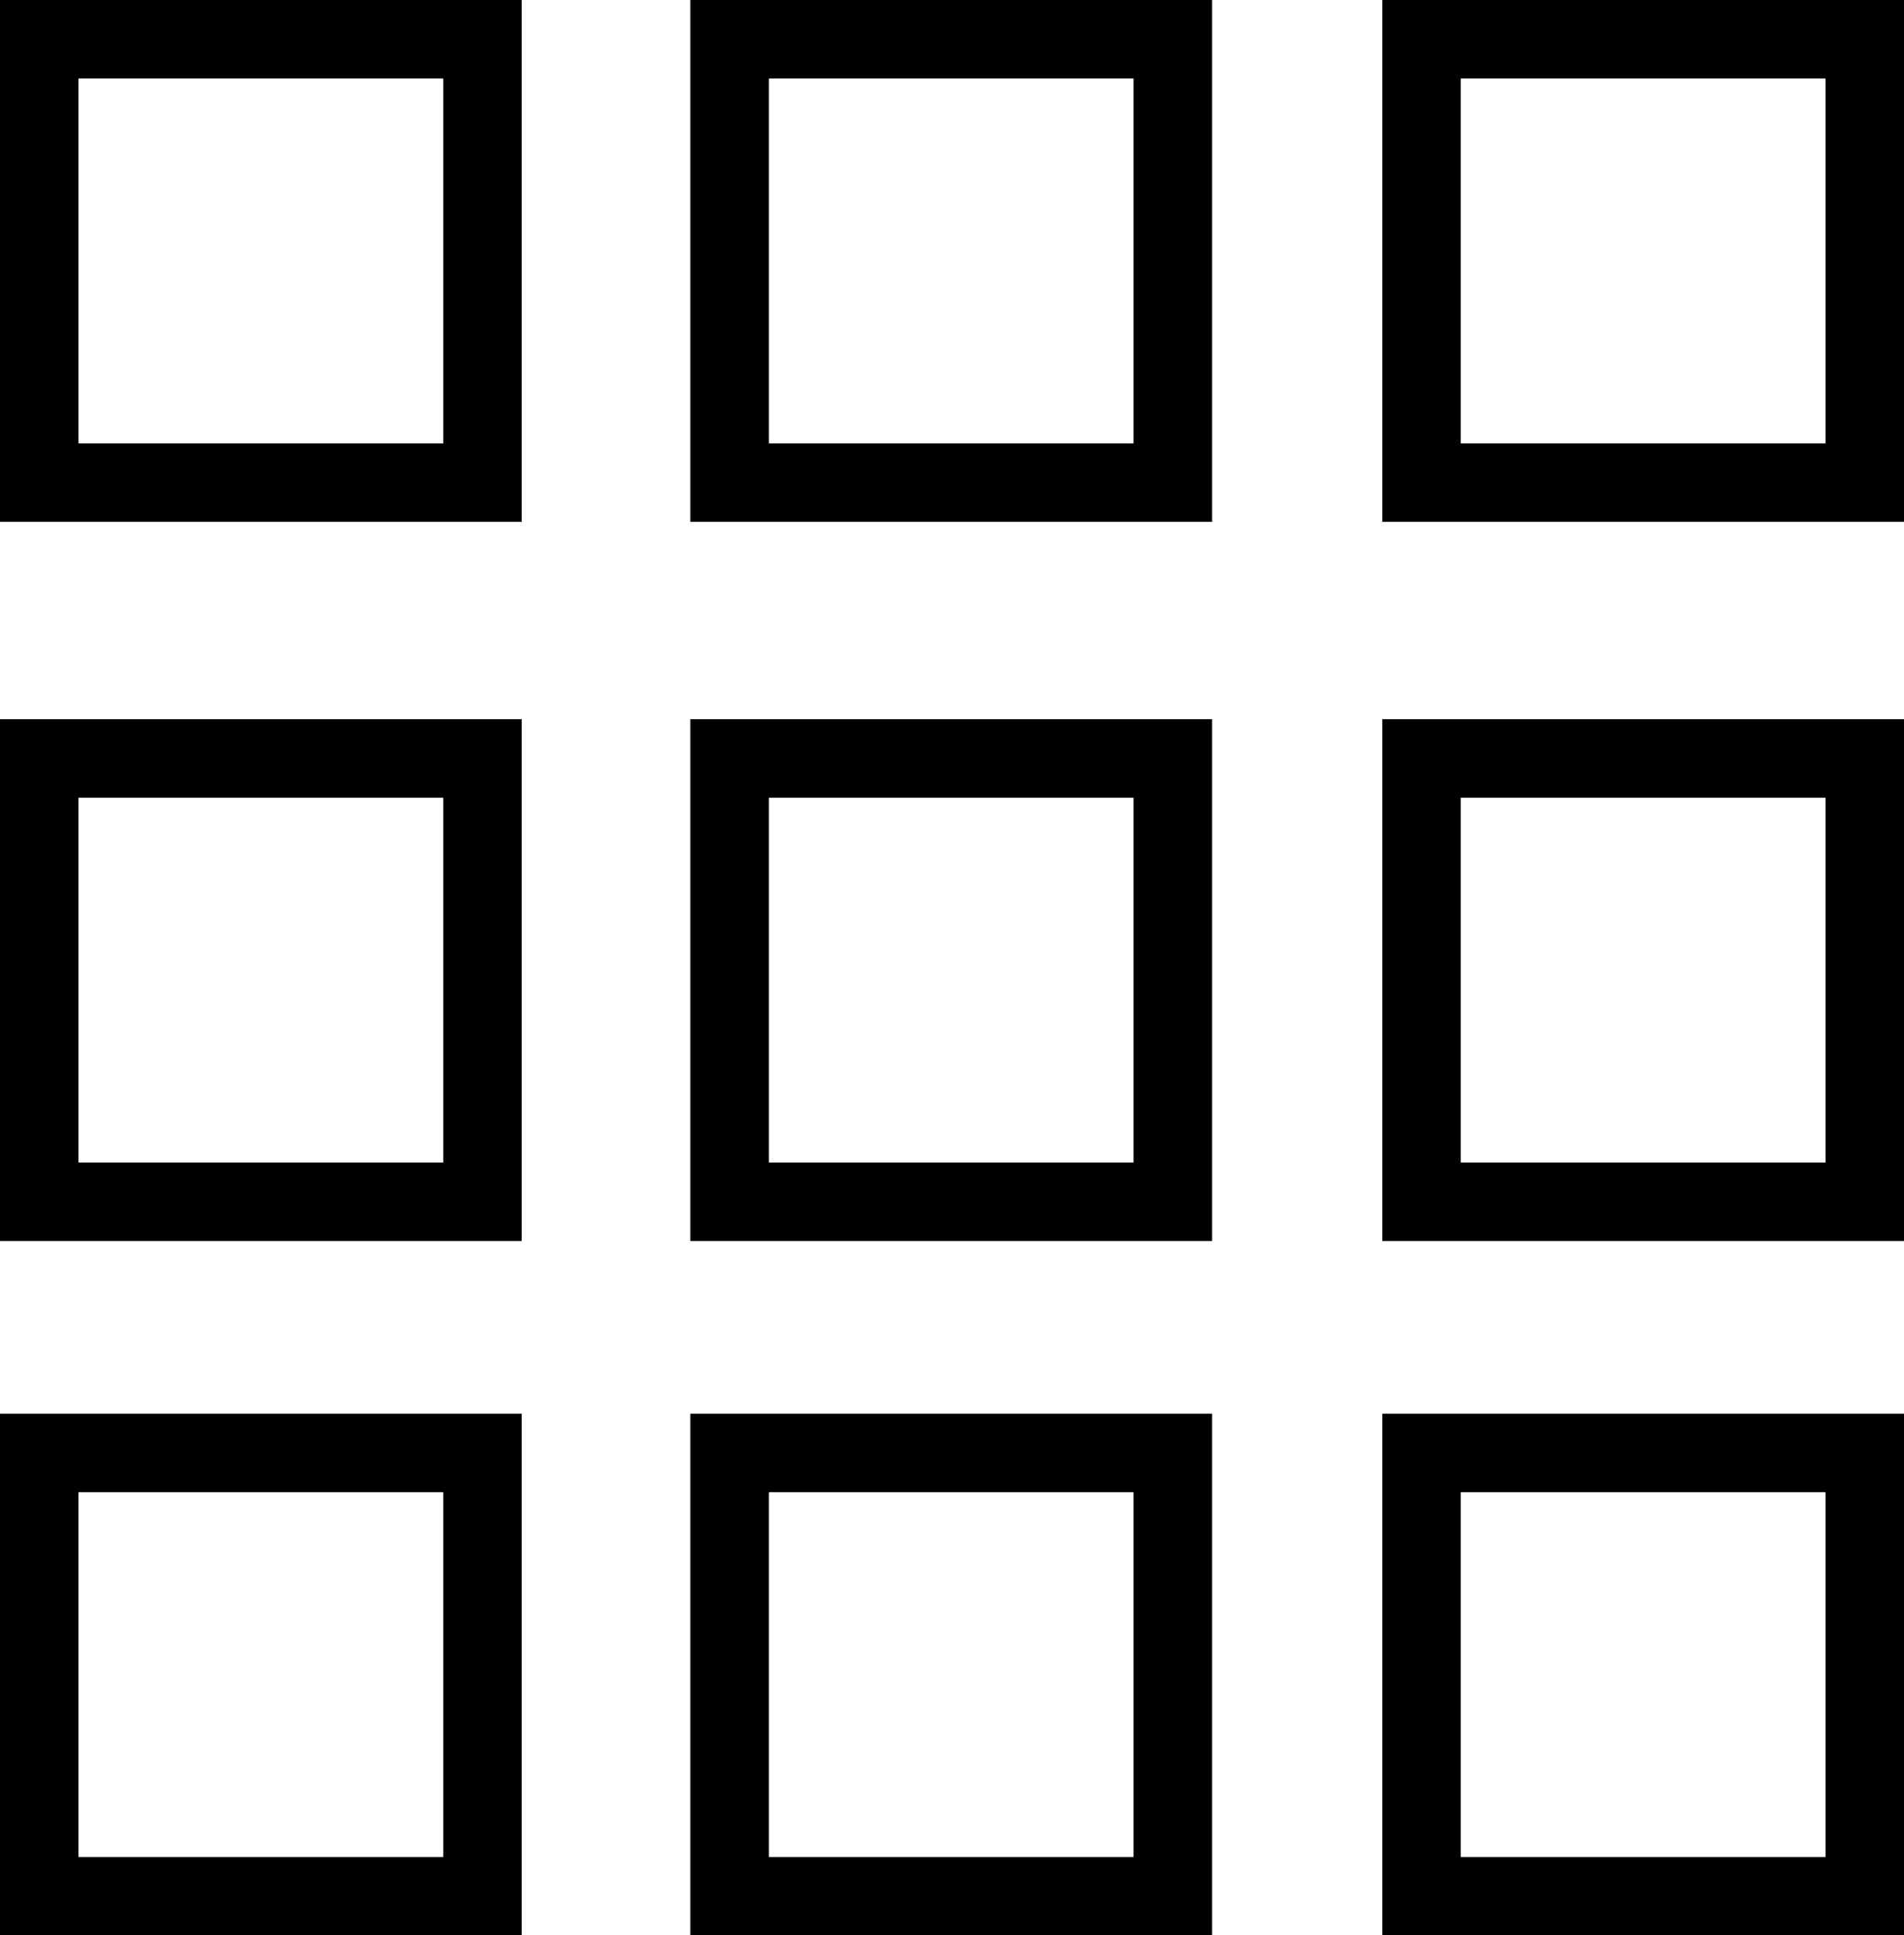 <svg id="Слой_1" data-name="Слой 1" xmlns="http://www.w3.org/2000/svg" viewBox="0 0 97 98.57"><title>айкон</title><rect x="2" y="2" width="22.58" height="22.58" style="fill:none;stroke:#000;stroke-miterlimit:10;stroke-width:4px"/><rect x="37.17" y="2" width="22.58" height="22.58" style="fill:none;stroke:#000;stroke-miterlimit:10;stroke-width:4px"/><rect x="72.42" y="2" width="22.58" height="22.58" style="fill:none;stroke:#000;stroke-miterlimit:10;stroke-width:4px"/><rect x="2" y="38.63" width="22.58" height="22.58" style="fill:none;stroke:#000;stroke-miterlimit:10;stroke-width:4px"/><rect x="37.17" y="38.63" width="22.58" height="22.58" style="fill:none;stroke:#000;stroke-miterlimit:10;stroke-width:4px"/><rect x="72.42" y="38.63" width="22.58" height="22.58" style="fill:none;stroke:#000;stroke-miterlimit:10;stroke-width:4px"/><rect x="2" y="74" width="22.58" height="22.58" style="fill:none;stroke:#000;stroke-miterlimit:10;stroke-width:4px"/><rect x="37.17" y="74" width="22.58" height="22.58" style="fill:none;stroke:#000;stroke-miterlimit:10;stroke-width:4px"/><rect x="72.42" y="74" width="22.58" height="22.58" style="fill:none;stroke:#000;stroke-miterlimit:10;stroke-width:4px"/></svg>